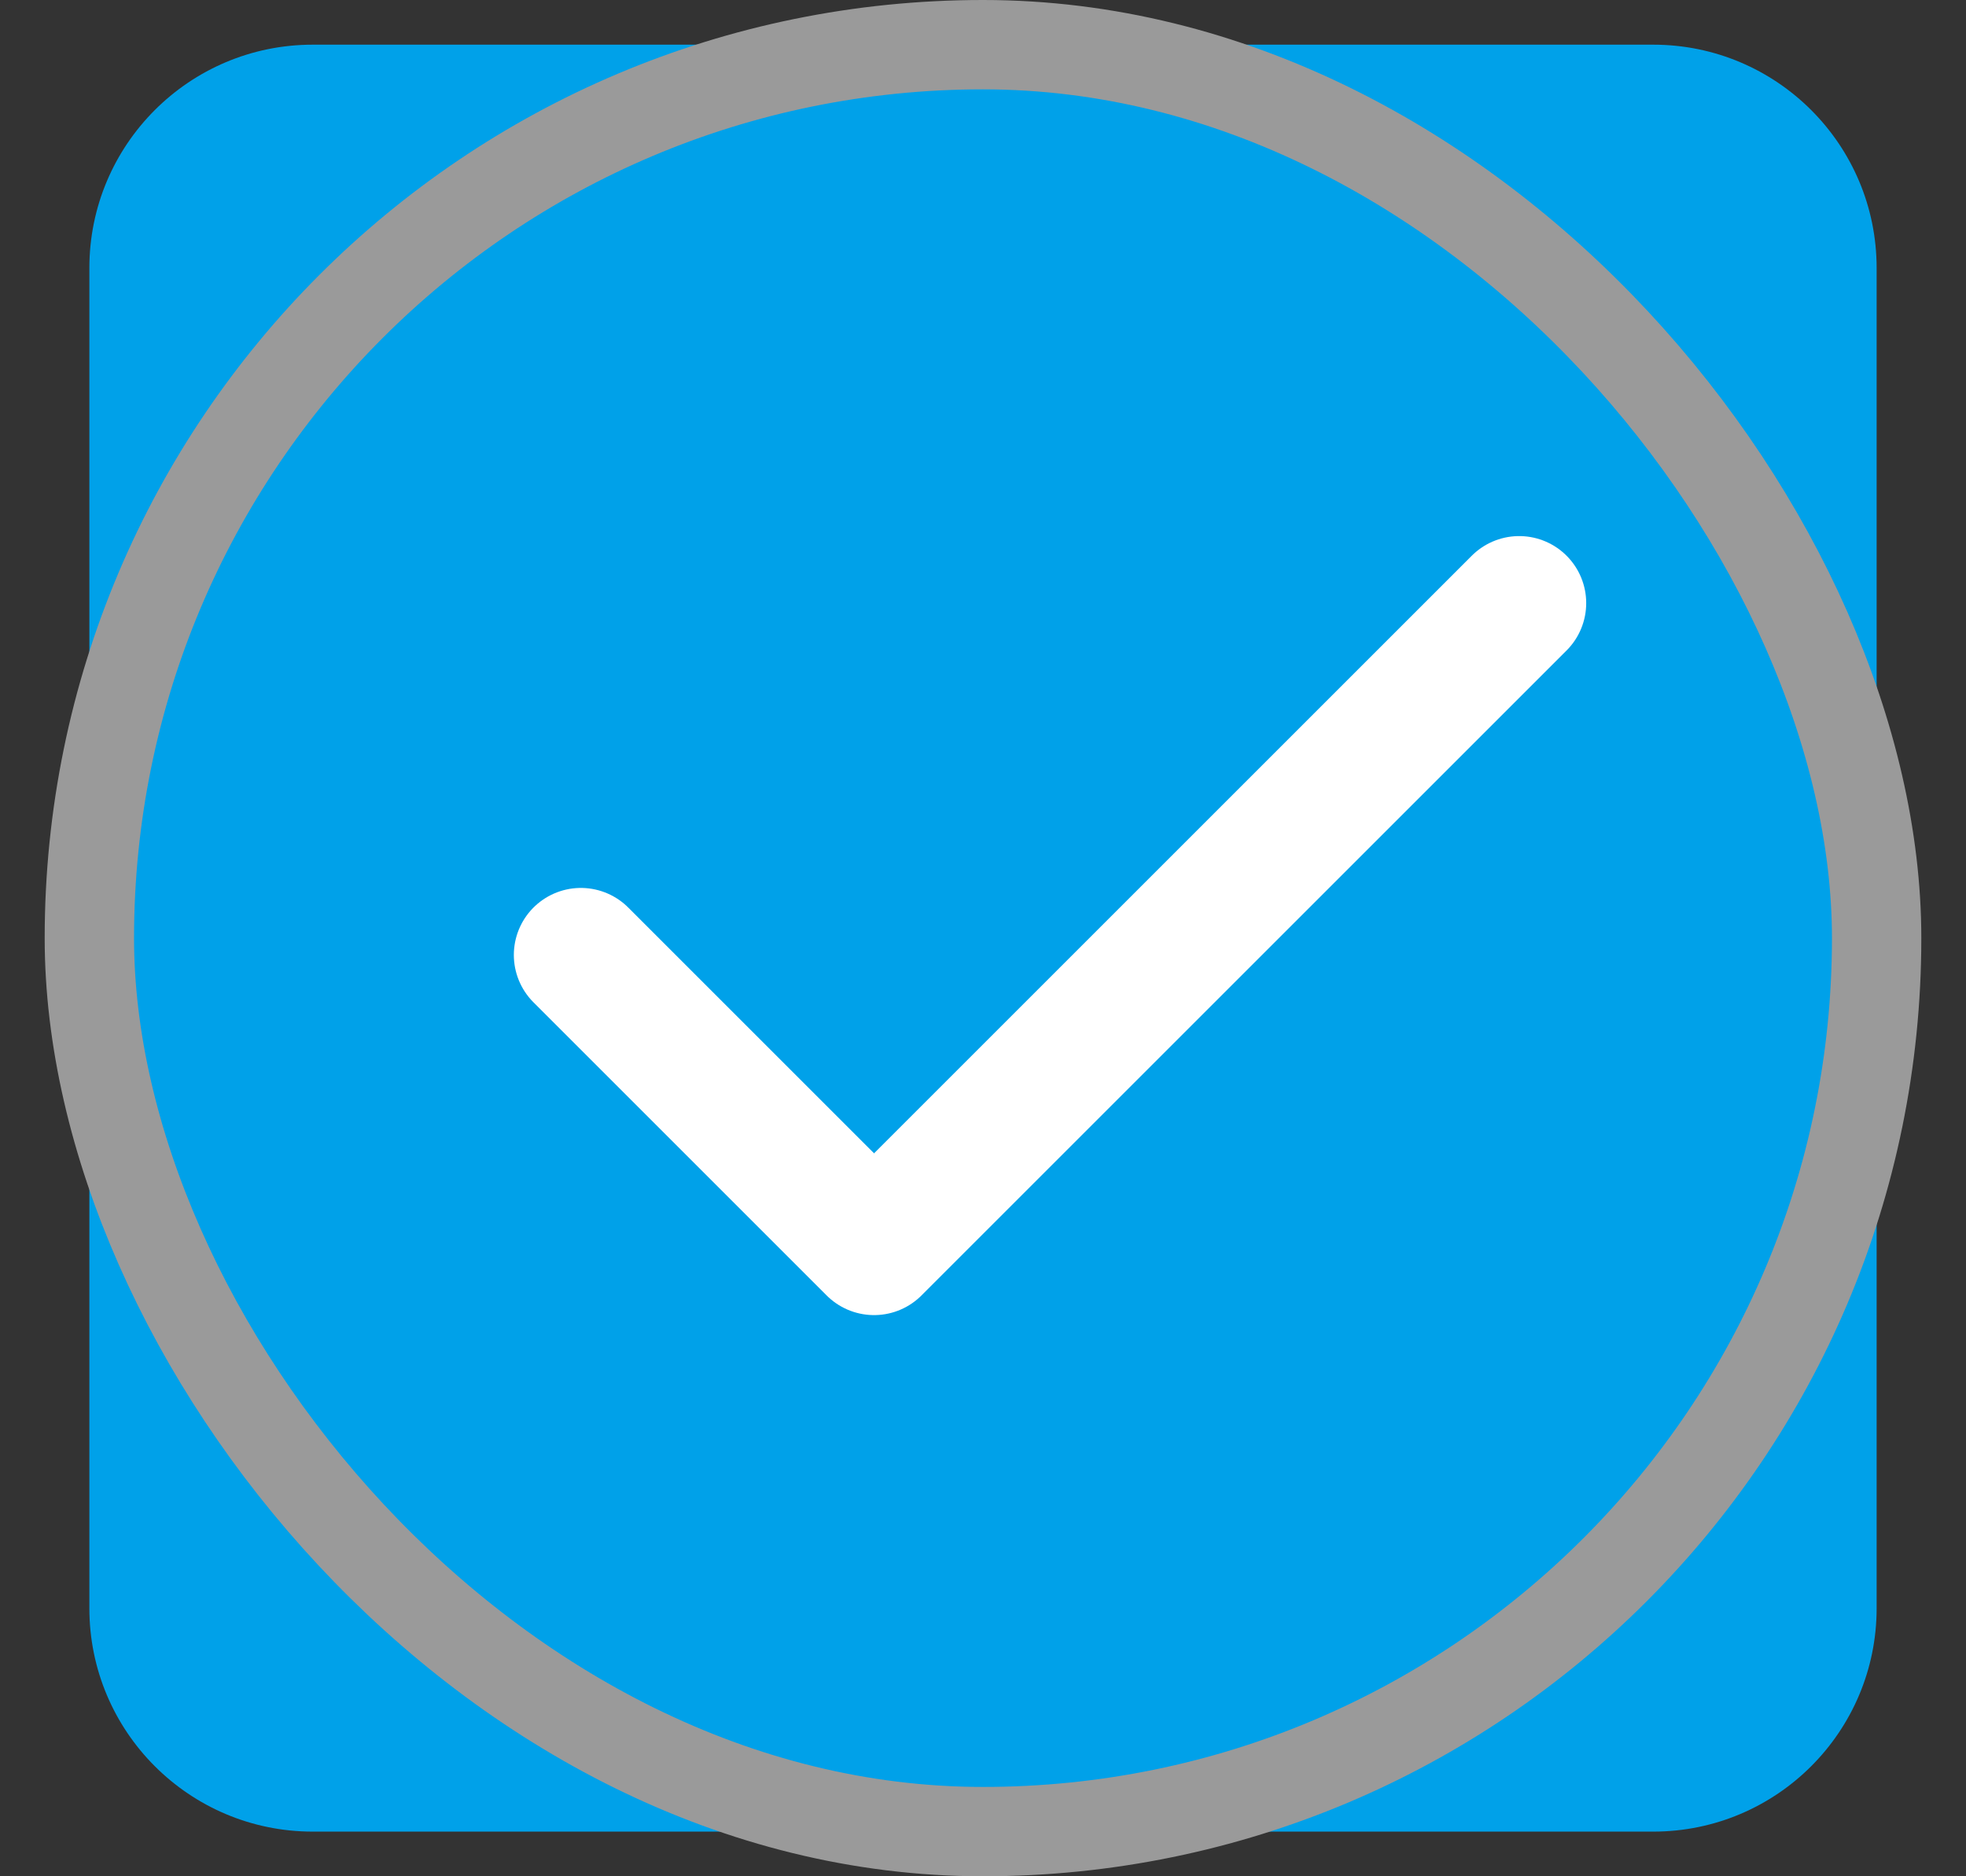 <svg width="22" height="21" viewBox="0 0 22 21" fill="none" xmlns="http://www.w3.org/2000/svg">
<rect x="0" y="0" width="22" height="21" fill="#333333" stroke="none"/>
<rect x="1" y="0.5" width="20" height="20" rx="10" fill="#00A1E9"/>
<path d="M18.5 0.5H3.5C2.119 0.5 1 1.619 1 3V18C1 19.381 2.119 20.5 3.5 20.5H18.5C19.881 20.5 21 19.381 21 18V3C21 1.619 19.881 0.5 18.5 0.5Z" fill="#00A1E9"/>
<path d="M17 6.75L9.781 13.969L6.5 10.688" stroke="white" stroke-width="1.5" stroke-linecap="round" stroke-linejoin="round"/>
<rect x="1" y="0.5" width="20" height="20" rx="10" stroke="#9A9A9A"/>
</svg>
